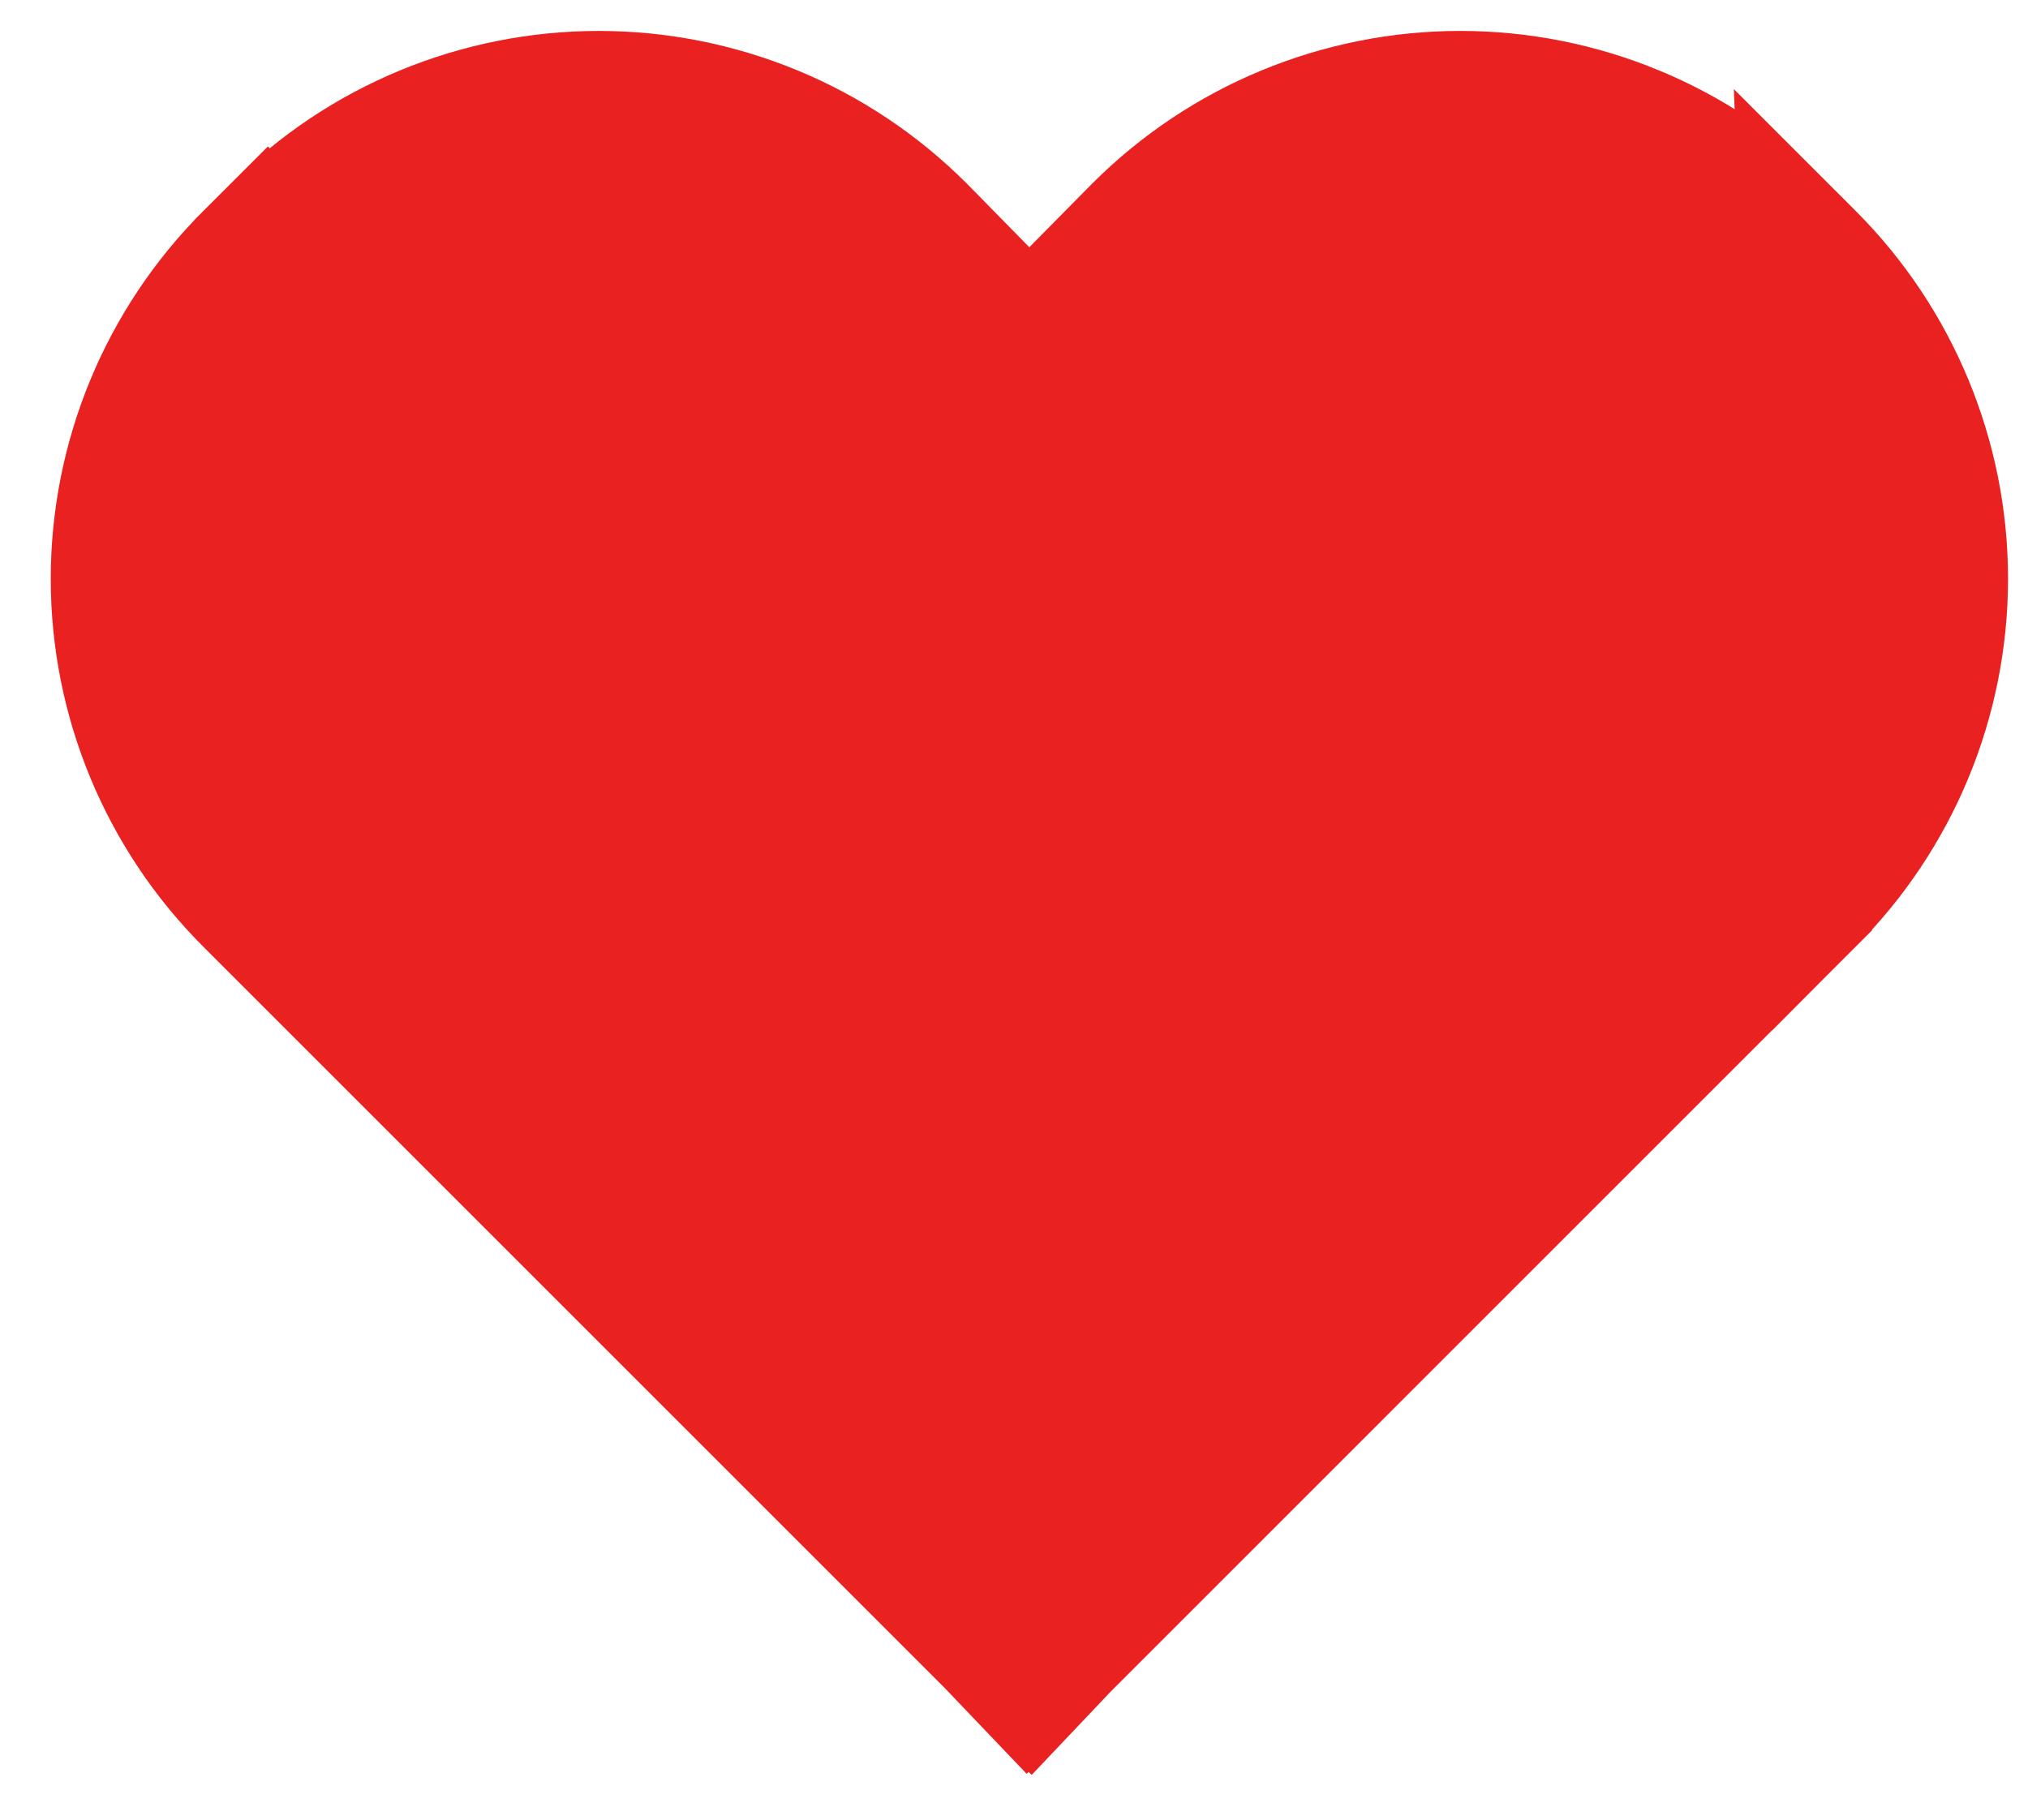 <svg width="39" height="35" viewBox="0 0 39 35" fill="none" xmlns="http://www.w3.org/2000/svg">
<path d="M34.446 4.231L34.446 4.23C33.609 3.394 32.617 2.731 31.524 2.279C30.432 1.827 29.261 1.594 28.079 1.595C26.897 1.595 25.726 1.829 24.634 2.282C23.543 2.734 22.551 3.398 21.716 4.233C21.715 4.234 21.715 4.235 21.714 4.235L20.506 5.458L19.793 6.18L19.081 5.456L17.883 4.235L17.878 4.231C17.878 4.231 17.878 4.231 17.878 4.231C17.043 3.395 16.051 2.732 14.959 2.28C13.867 1.828 12.697 1.595 11.515 1.595C10.333 1.595 9.163 1.828 8.071 2.28C6.98 2.732 5.987 3.395 5.152 4.231L4.445 3.524L5.152 4.231L4.612 4.77C2.924 6.458 1.976 8.747 1.976 11.134C1.976 13.52 2.924 15.809 4.612 17.497L18.858 31.743L18.867 31.752L18.875 31.76L19.776 32.704L19.798 32.683L19.821 32.706L20.622 31.861L20.631 31.851L20.64 31.842L34.984 17.497L34.446 4.231ZM34.446 4.231L34.984 4.769C34.985 4.77 34.985 4.77 34.985 4.77C34.985 4.77 34.985 4.77 34.985 4.77C36.67 6.459 37.616 8.748 37.616 11.133C37.616 13.519 36.67 15.808 34.985 17.497L34.446 4.231Z" fill="#E92121" stroke="#E92121" stroke-width="2"/>
</svg>
